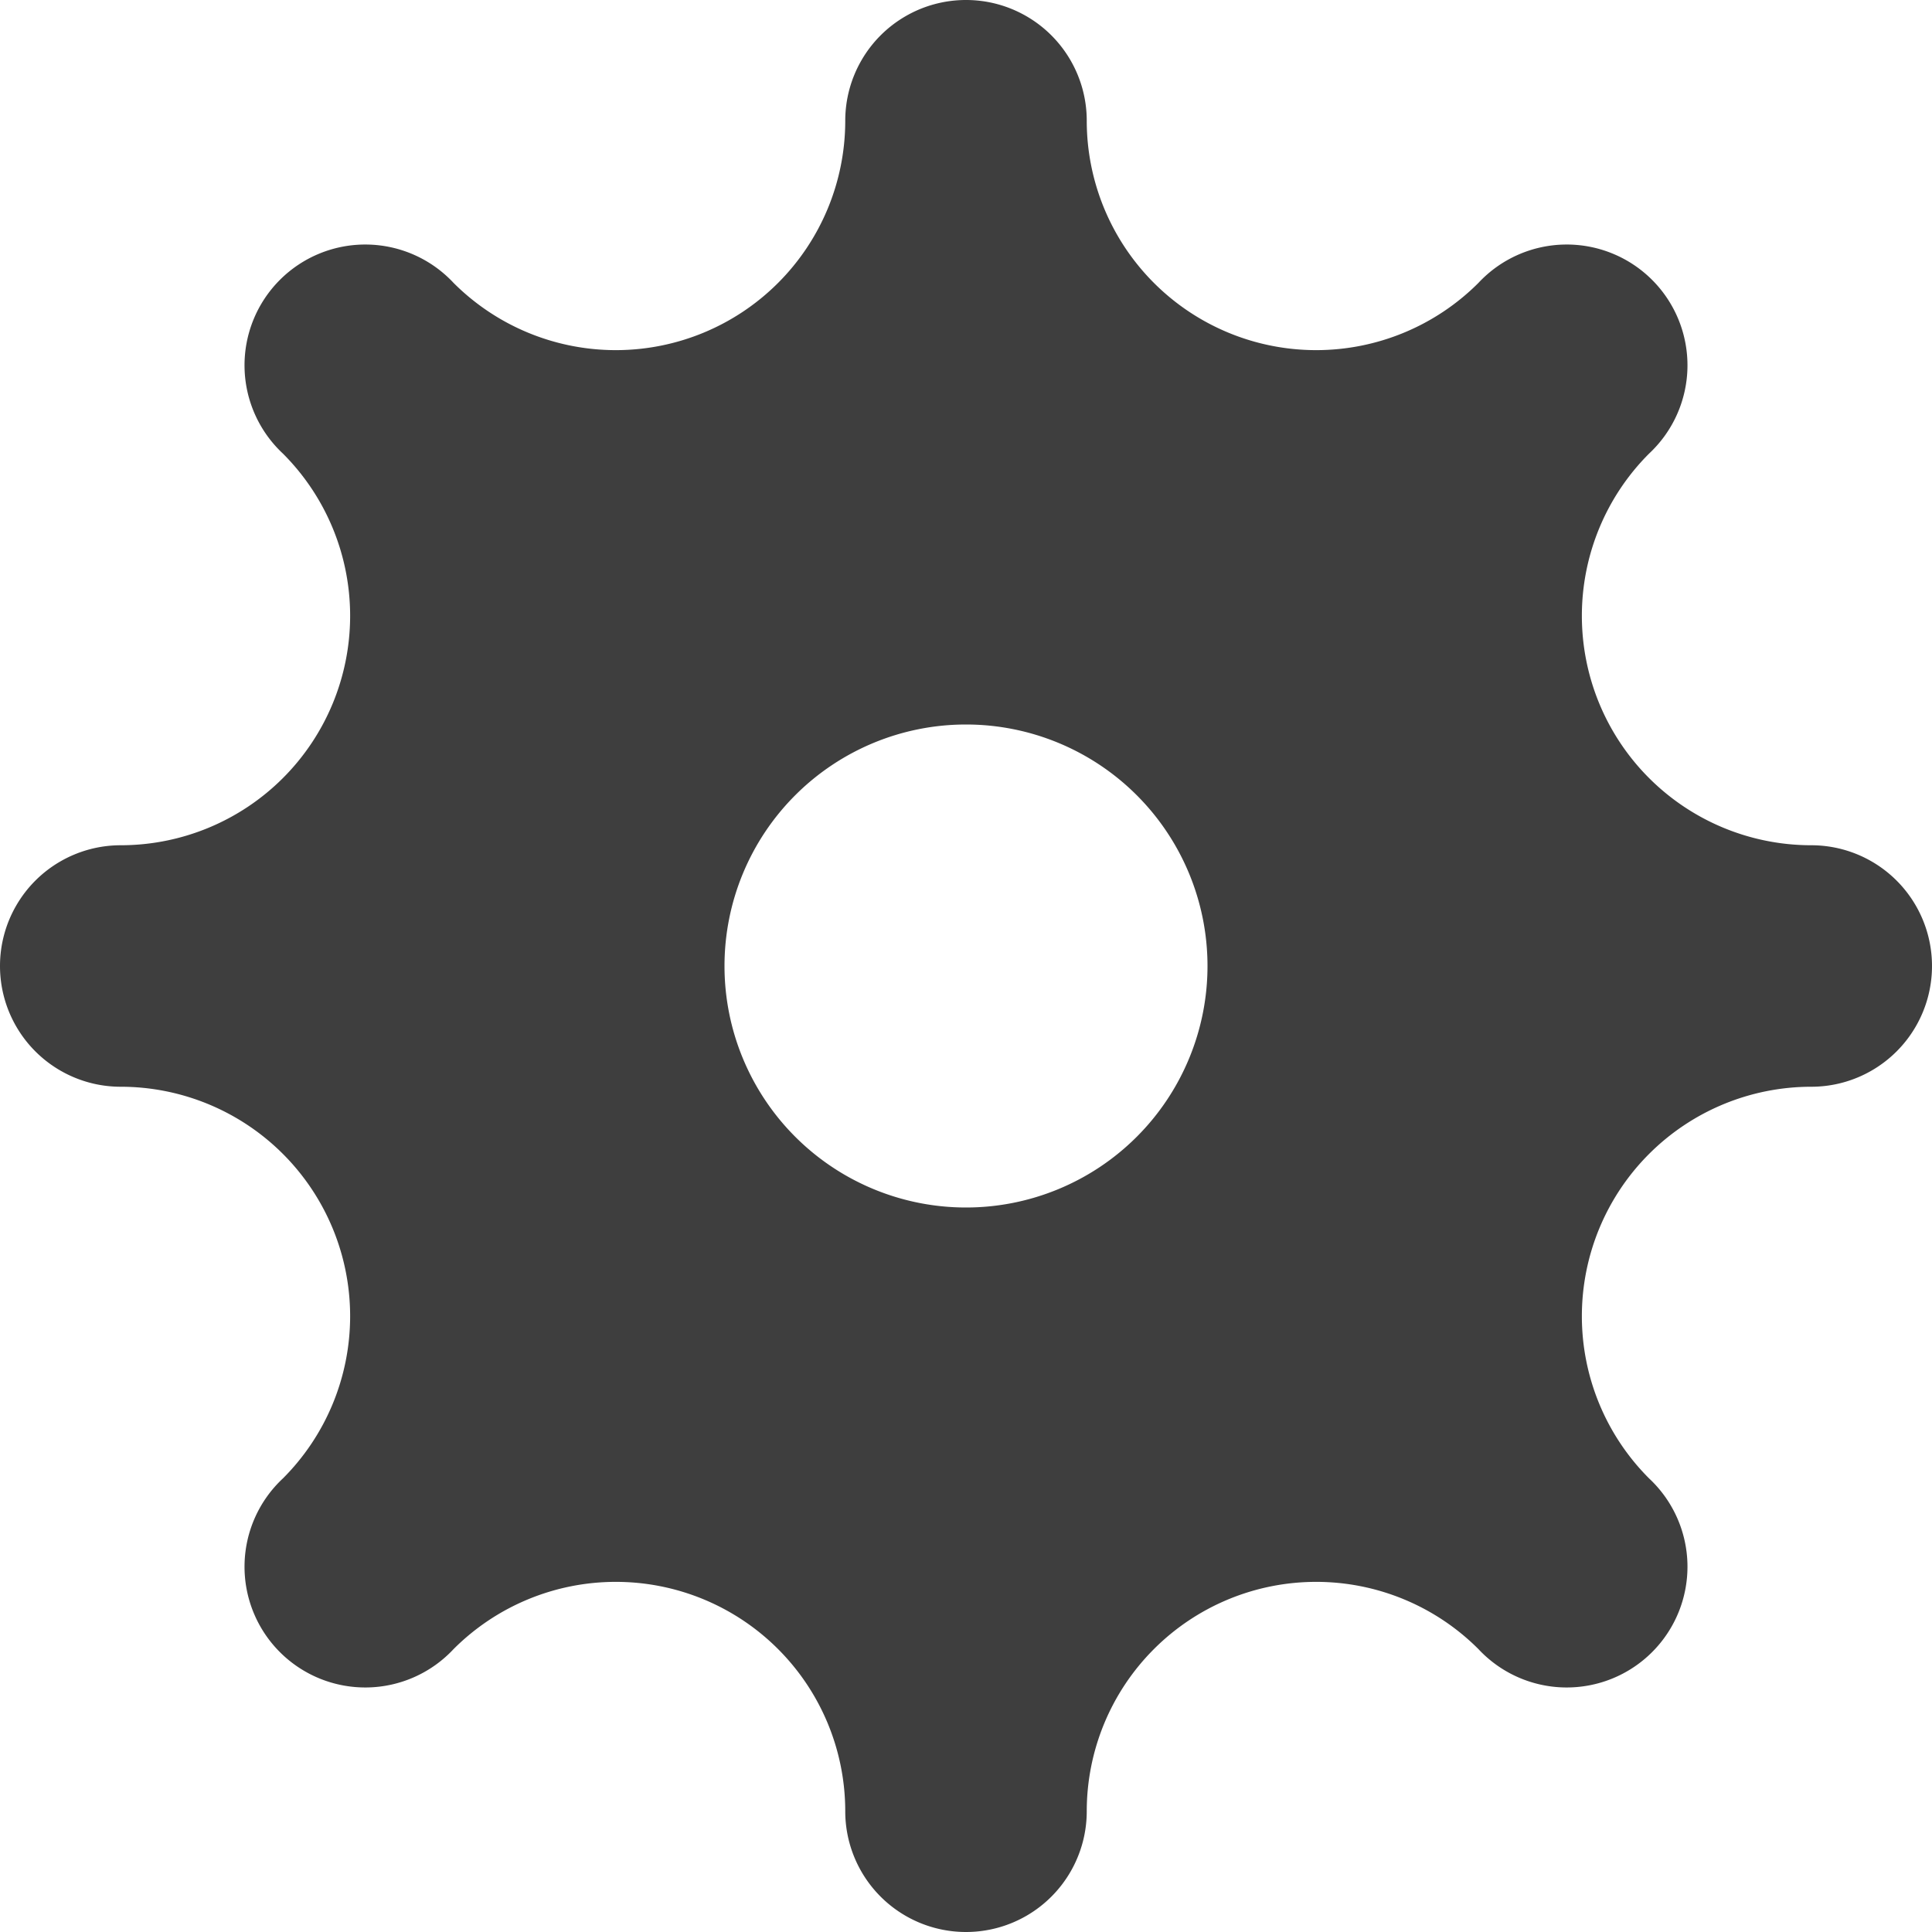﻿<svg xmlns='http://www.w3.org/2000/svg' viewBox='0 0 480 480'><path d='M450 210a57 57 0 0 1-40.3-97.3 30 30 0 1 0-42.4-42.4A57 57 0 0 1 270 30a30 30 0 1 0-60 0 57 57 0 0 1-97.3 40.3 30 30 0 1 0-42.4 42.4A57 57 0 0 1 30 210a30 30 0 1 0 0 60 57 57 0 0 1 40.3 97.3 30 30 0 1 0 42.4 42.4A57 57 0 0 1 210 450a30 30 0 1 0 60 0 57 57 0 0 1 97.3-40.3 30 30 0 1 0 42.4-42.4A57 57 0 0 1 450 270a30 30 0 1 0 0-60Zm-210 90a60 60 0 1 1 0-120 60 60 0 0 1 0 120Z' fill='#3E3E3E'></path></svg>